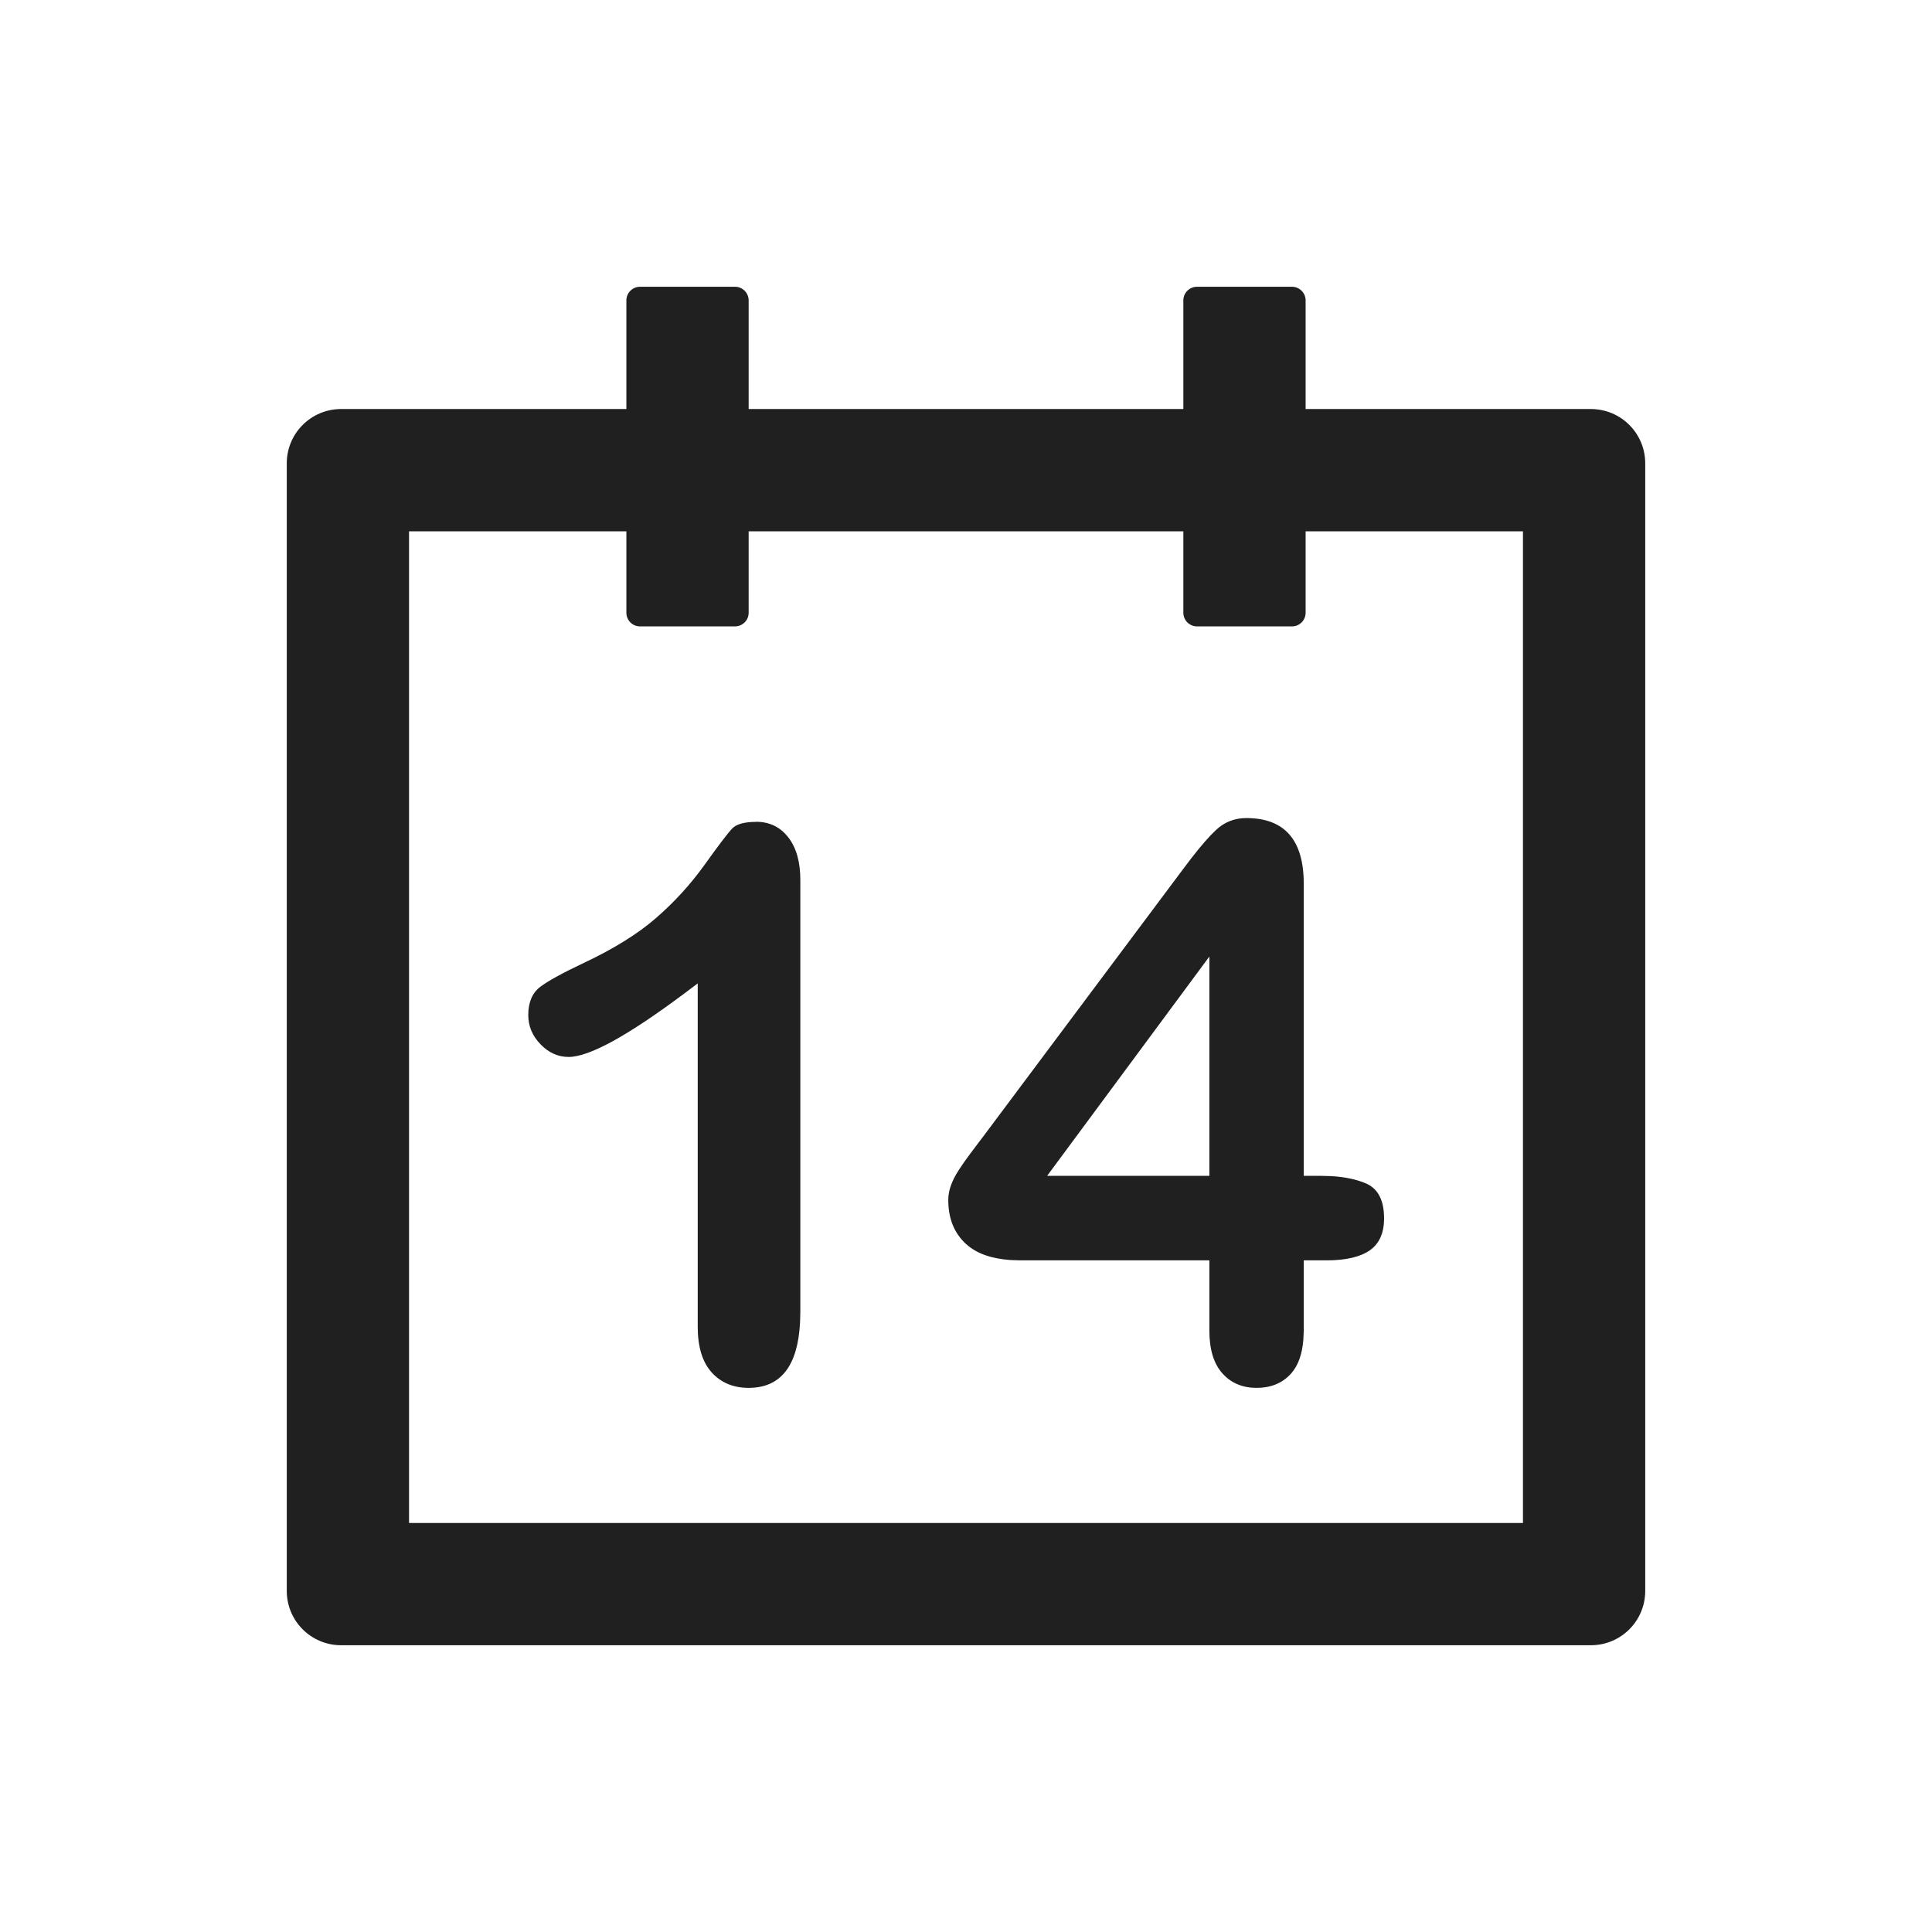 <svg xmlns="http://www.w3.org/2000/svg" width="28" height="28" viewBox="0 0 28 28">
    <g fill="none" fill-rule="evenodd">
        <path d="M0 0H28V28H0z"/>
        <path fill="#202020" d="M10.653 4.156c.108 0 .197.089.197.197v1.575h6.3V4.353c0-.108.089-.197.197-.197h1.378c.108 0 .197.089.197.197v1.575h4.134c.436 0 .788.352.788.788v16.34c0 .436-.352.788-.788.788H4.944c-.436 0-.788-.352-.788-.788V6.716c0-.436.352-.788.788-.788h4.134V4.353c0-.108.089-.197.197-.197zM9.078 7.7h-3.15v14.372h16.144V7.7h-3.15v1.181c0 .109-.089.197-.197.197h-1.378c-.108 0-.197-.088-.197-.197V7.7h-6.3v1.181c0 .109-.089.197-.197.197H9.275c-.108 0-.197-.088-.197-.197V7.7zm1.881 4.21c.194 0 .349.076.465.225.117.15.175.356.175.618v6.262l-.004.151c-.033.632-.281.948-.745.948-.222 0-.401-.075-.536-.224-.135-.15-.202-.37-.202-.662v-4.976l-.194.146c-.82.613-1.379.92-1.677.92-.153 0-.289-.061-.407-.183-.119-.122-.178-.264-.178-.424 0-.186.059-.323.175-.41.117-.088.323-.2.618-.34.441-.207.794-.426 1.058-.656.265-.23.499-.486.703-.77.204-.285.337-.46.4-.526.061-.065.178-.098.35-.098zm7.104-.054c.554 0 .832.317.832.952v4.233h.235l.161.004c.207.012.378.05.514.11.17.077.254.245.254.504 0 .211-.069.365-.207.462-.139.096-.347.145-.624.145h-.333v1.017l-.006.134c-.017.214-.077.378-.18.492-.124.137-.29.205-.498.205-.204 0-.37-.07-.495-.21-.126-.14-.189-.348-.189-.621v-1.017h-2.745l-.143-.005c-.276-.02-.488-.096-.636-.23-.173-.157-.26-.37-.26-.64 0-.07.013-.14.038-.21.026-.072.064-.147.115-.225.051-.079.104-.154.159-.227l.126-.168.076-.1 2.898-3.877.11-.145c.141-.182.26-.319.358-.41.122-.115.269-.173.44-.173zm-.536 2.007l-2.351 3.178h2.351v-3.178z"/>
    </g>
</svg>
